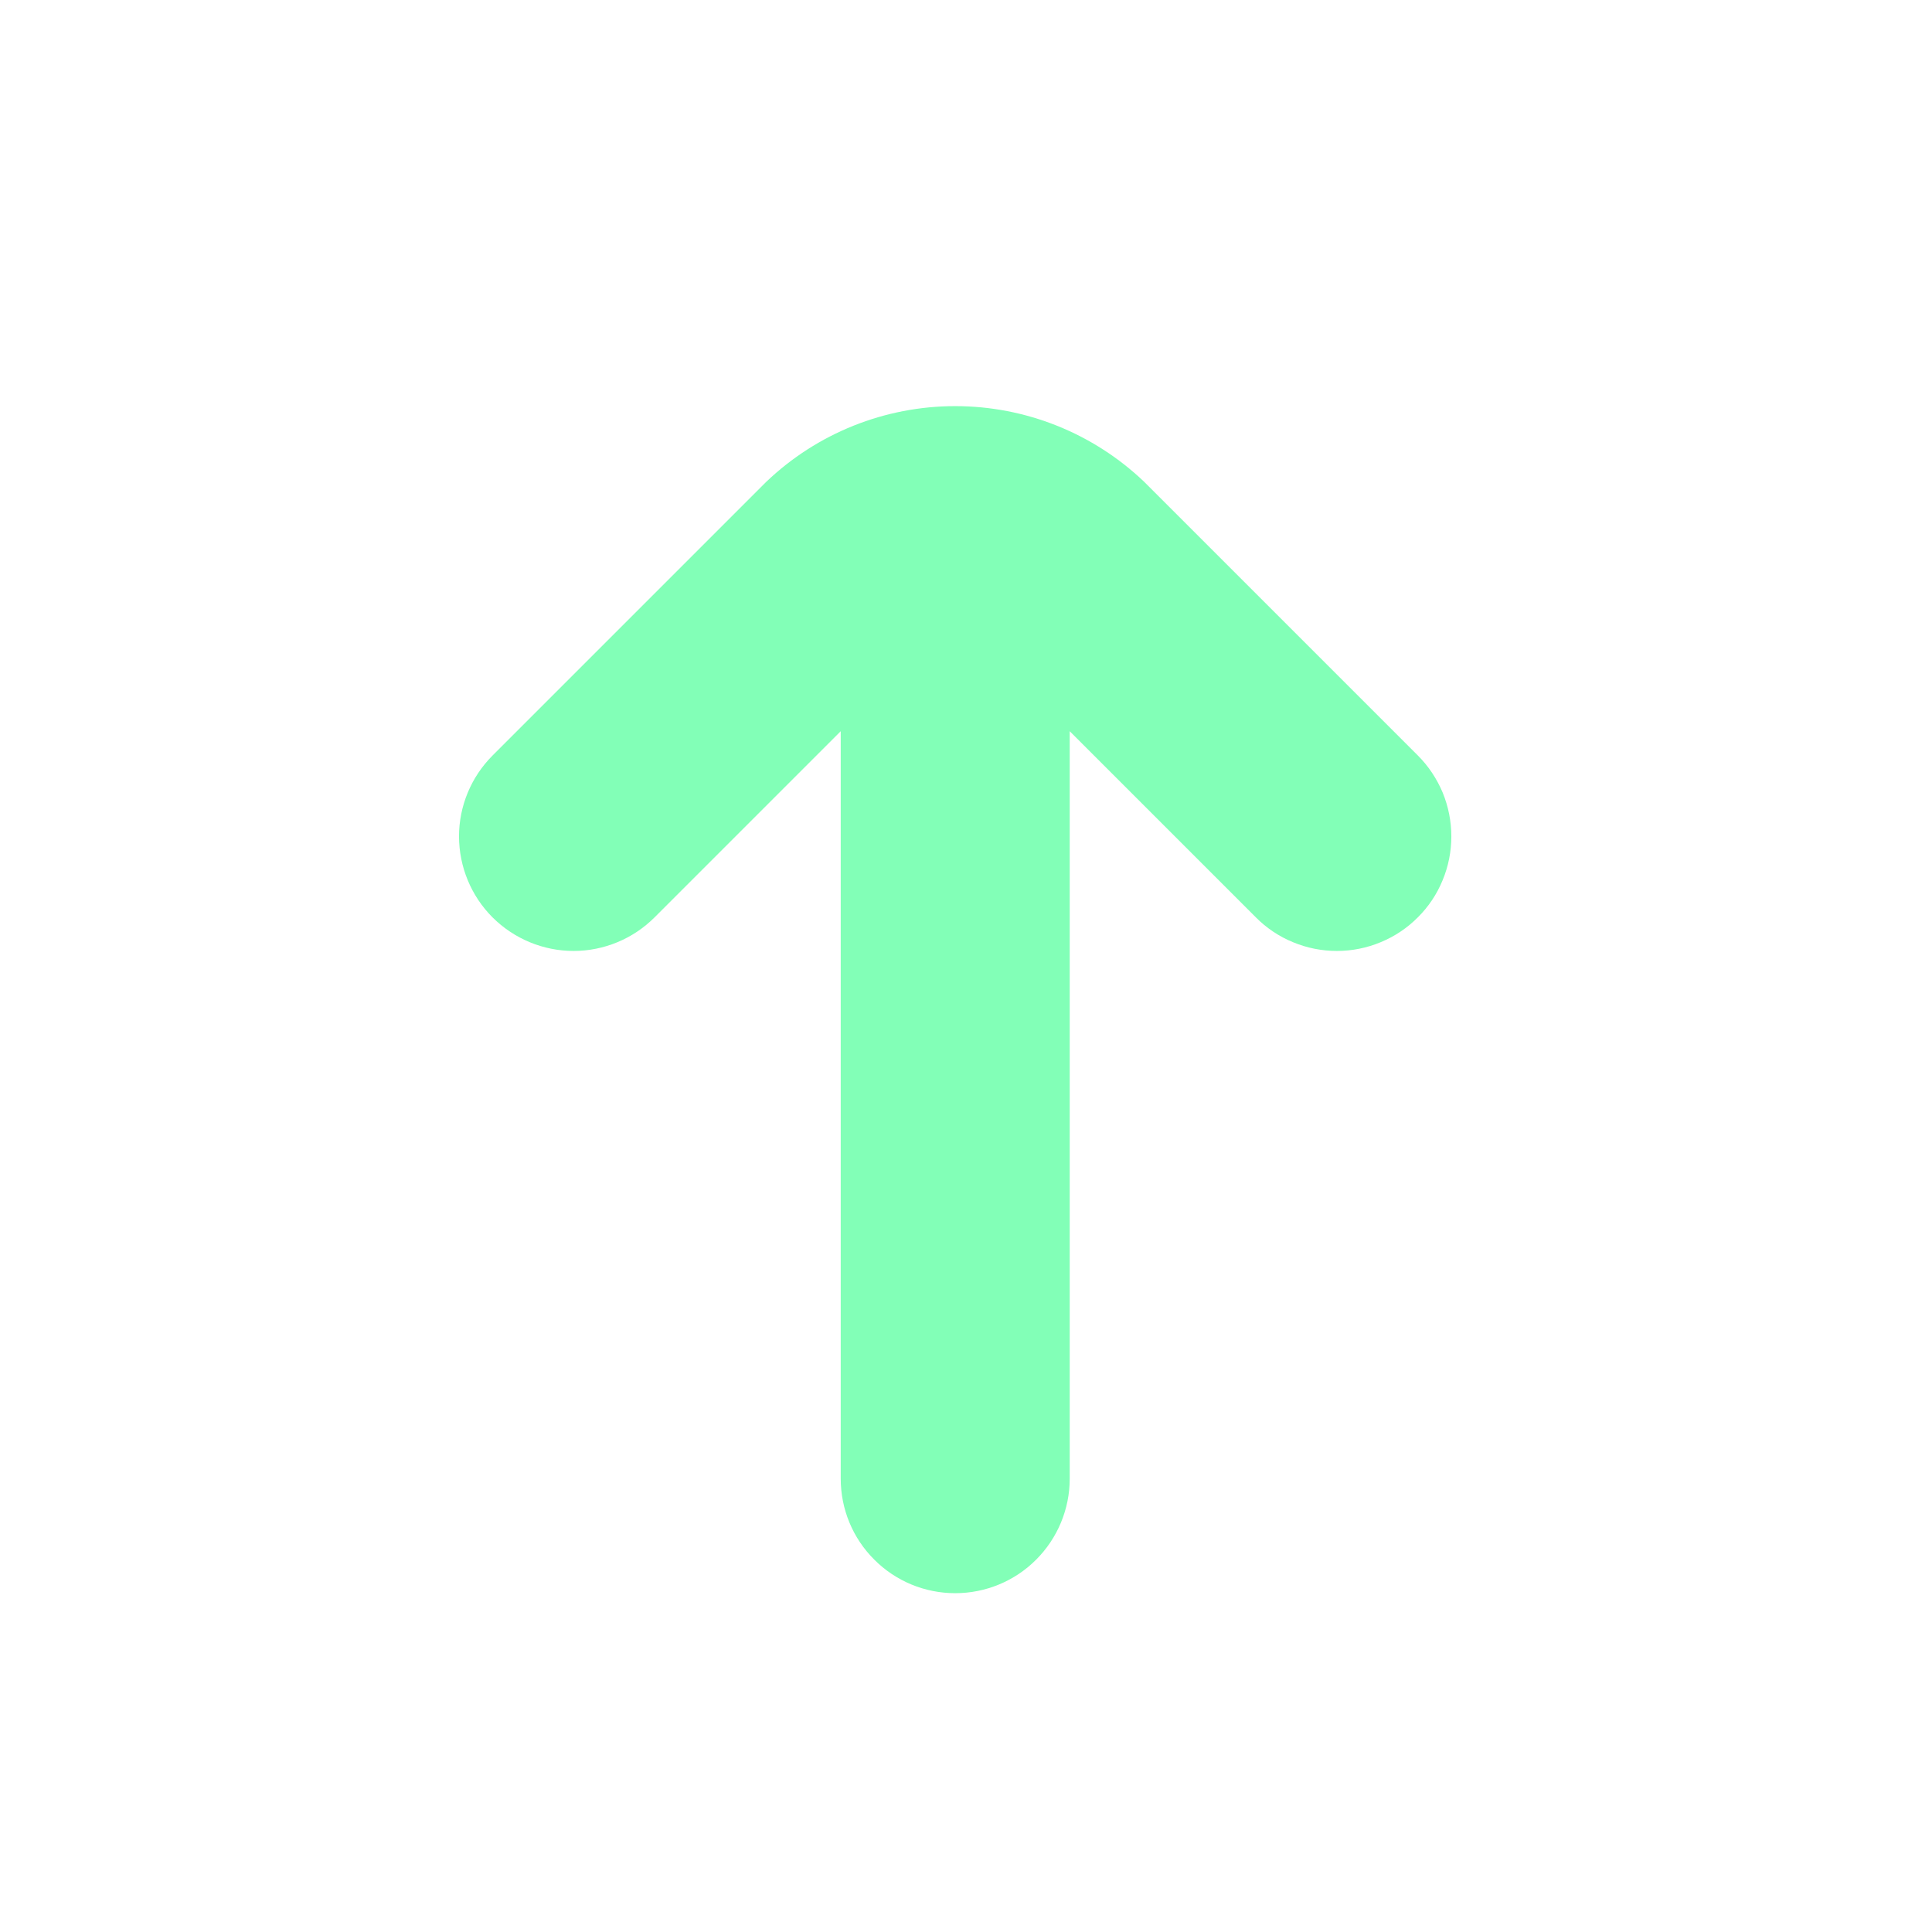 <svg width="19" height="19" viewBox="0 0 19 19" fill="none" xmlns="http://www.w3.org/2000/svg">
<path d="M13.944 7.43L11.252 4.738C10.751 4.26 10.086 3.994 9.394 3.994C8.702 3.994 8.037 4.26 7.536 4.738L4.844 7.43C4.633 7.641 4.514 7.928 4.514 8.226C4.515 8.525 4.633 8.811 4.844 9.022C5.056 9.233 5.342 9.352 5.641 9.352C5.939 9.352 6.226 9.233 6.437 9.022L8.268 7.191V14.542C8.268 14.841 8.386 15.127 8.598 15.338C8.809 15.55 9.095 15.668 9.394 15.668C9.692 15.668 9.979 15.55 10.19 15.338C10.401 15.127 10.52 14.841 10.52 14.542V7.191L12.351 9.022C12.455 9.127 12.579 9.21 12.716 9.266C12.853 9.323 12.999 9.352 13.147 9.352C13.295 9.352 13.441 9.323 13.578 9.266C13.714 9.21 13.839 9.127 13.943 9.022C14.048 8.918 14.131 8.794 14.187 8.657C14.244 8.52 14.273 8.374 14.273 8.226C14.273 8.078 14.244 7.932 14.188 7.795C14.131 7.659 14.048 7.534 13.944 7.43Z" fill="#82FFB7"/>
</svg>
